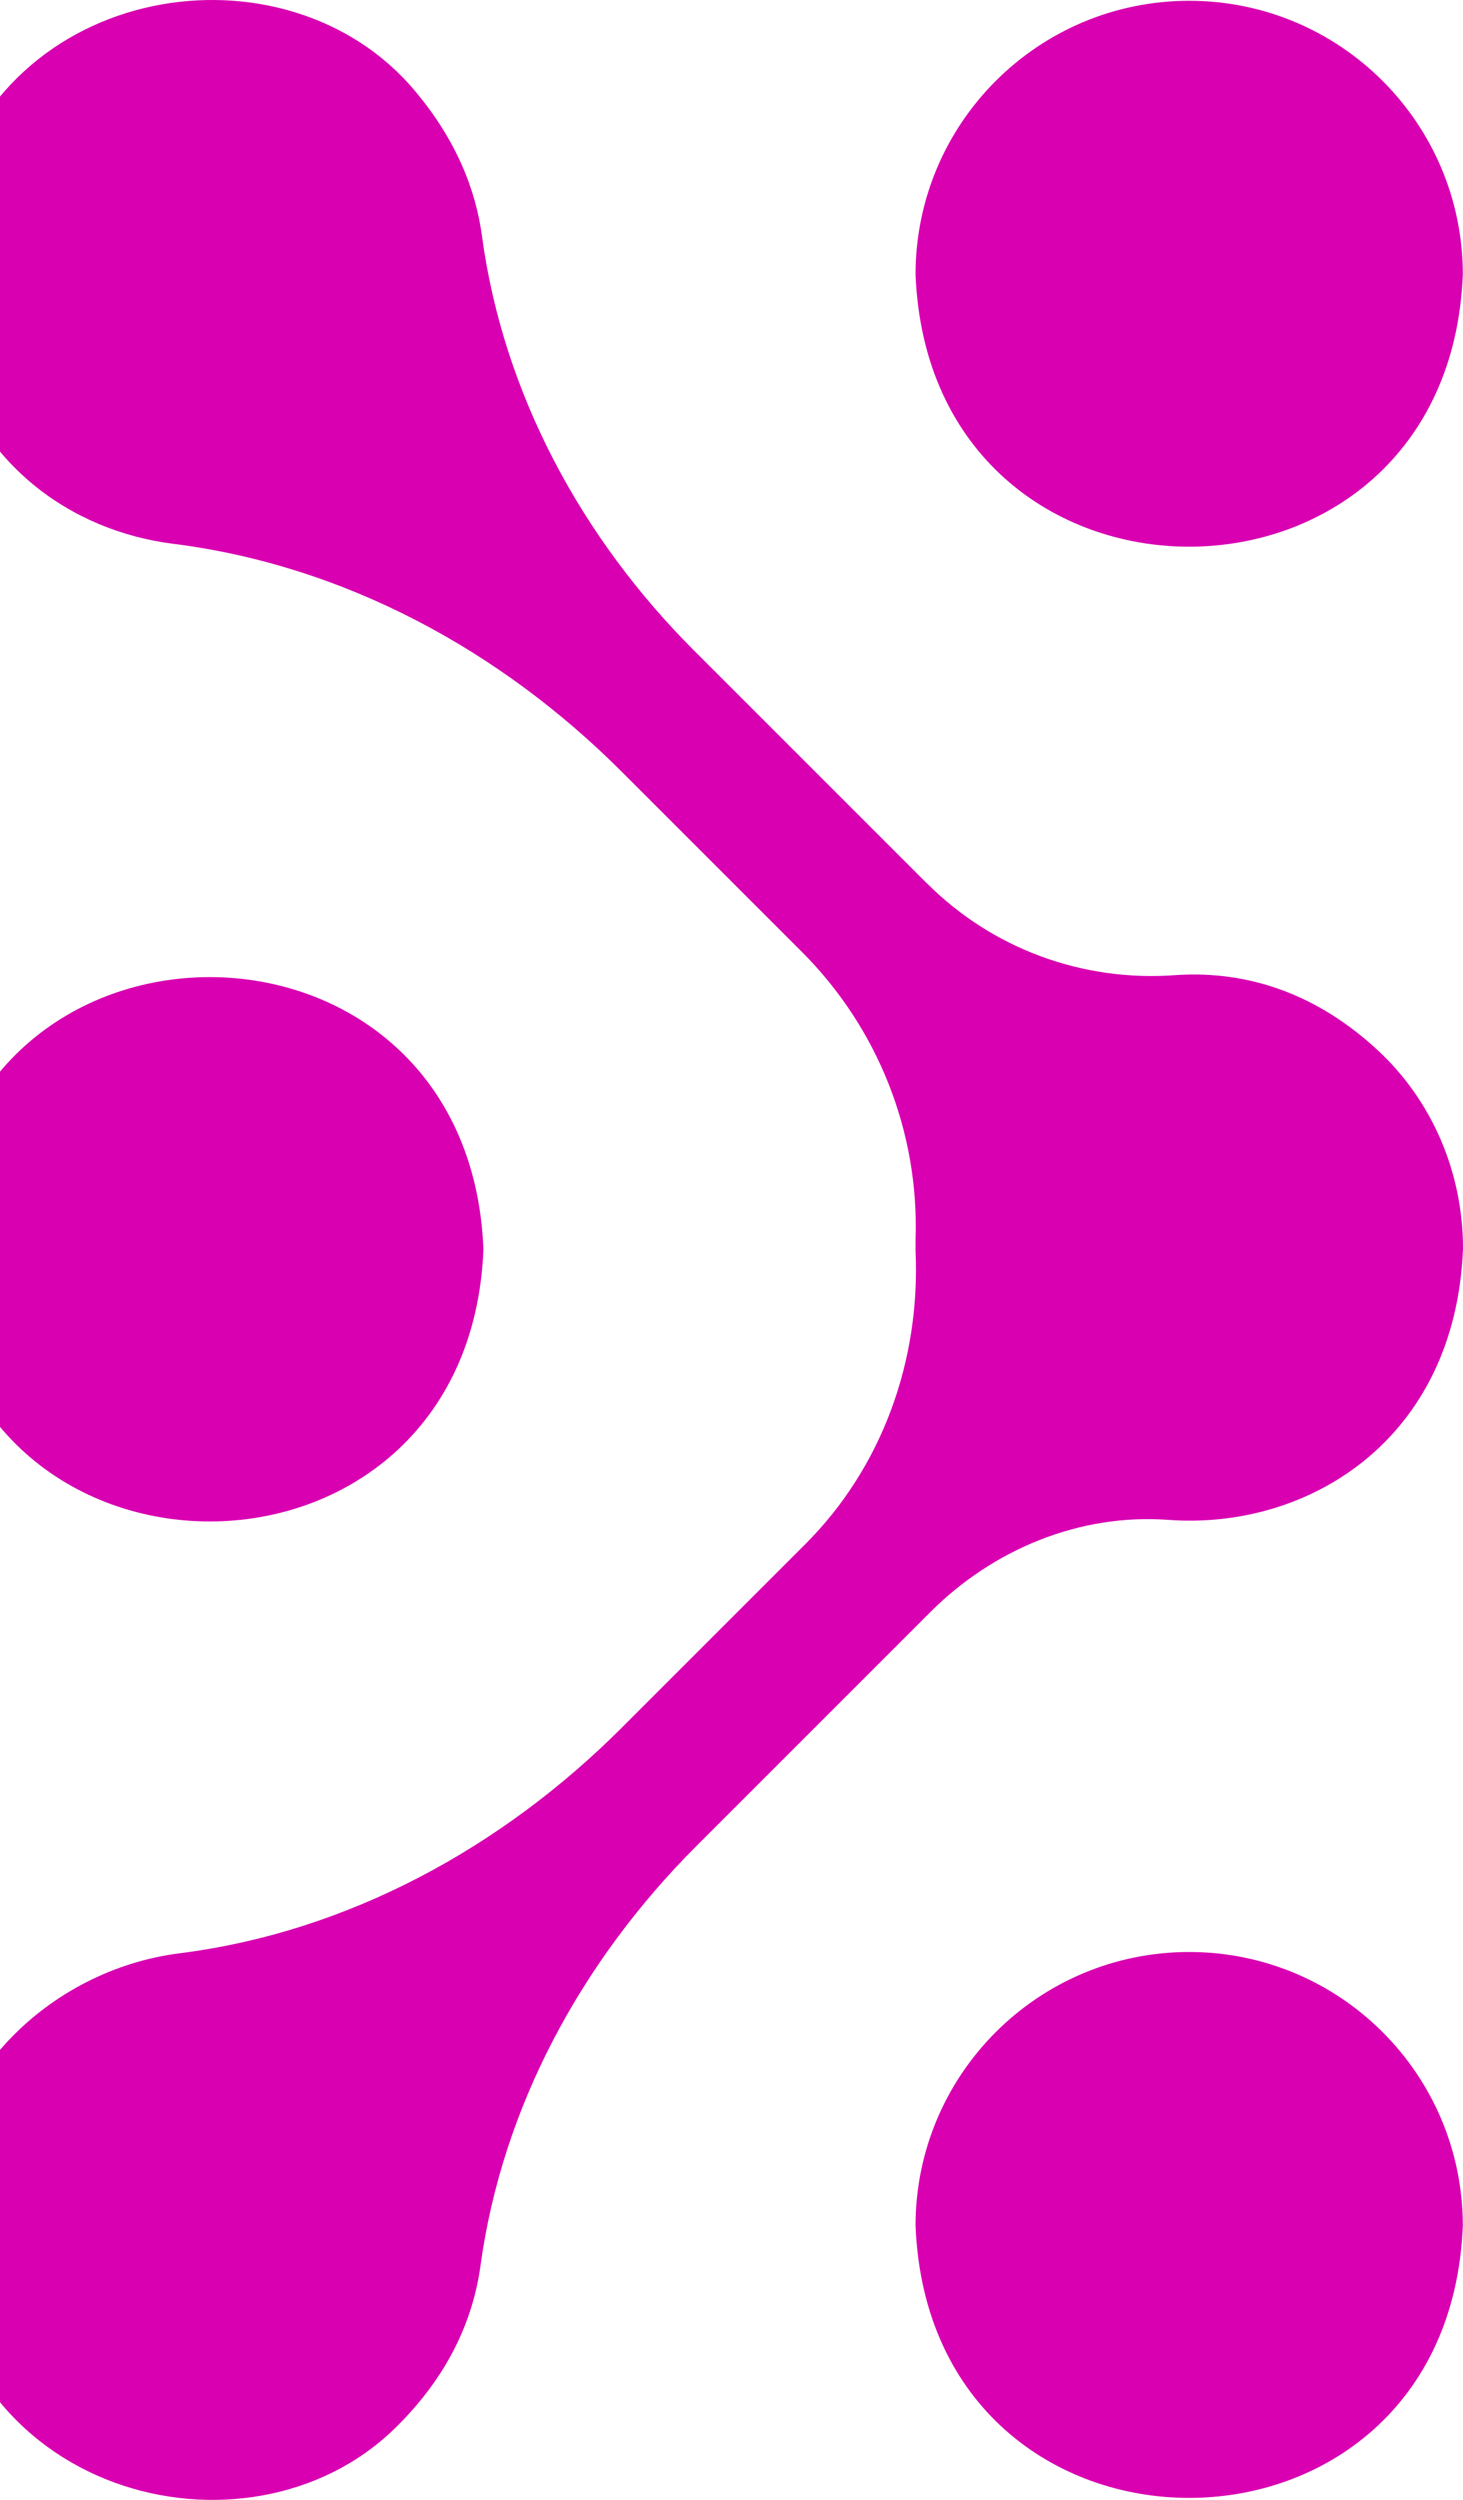 <svg width="704" height="1203" viewBox="0 0 704 1203" fill="none" xmlns="http://www.w3.org/2000/svg">
<path d="M446.168 425.233L334.196 313.26C279.943 259.097 242.145 189.458 231.917 113.505C228.982 91.804 219.91 67.791 199.632 43.689C137.82 -30.041 0.322 -9.852 -26.36 99.72C-31.607 121.154 -31.429 143.744 -26.093 165.089C-11.507 223.344 34.207 255.45 83.301 261.676C165.48 271.993 240.722 312.815 299.243 371.425L385.869 458.051C422.422 494.605 442.344 544.677 440.565 596.439C440.565 597.951 440.565 599.463 440.565 600.974V601.775C442.966 654.515 424.645 706.01 387.291 743.275L299.154 831.413C241.433 889.134 167.348 929.689 86.414 939.917C23.891 947.833 -31.696 1000.4 -30.628 1070.66C-25.47 1201.57 118.876 1237.33 189.582 1168.93C216.264 1143.05 227.737 1115.48 231.205 1090.31C241.7 1013.56 280.121 943.386 334.818 888.6L447.769 775.649C477.919 745.499 519.542 728.245 562.144 731.358C629.47 736.338 700.354 692.848 704 600.886C704 563.532 688.702 529.468 663.444 505.811C629.647 474.238 594.25 467.212 565.256 469.257C521.054 472.459 477.652 456.628 446.257 425.233H446.168Z" fill="#D900B1"/>
<path d="M572.283 0.378C499.531 0.378 440.565 59.344 440.565 132.095C447.503 306.769 696.974 306.68 703.911 132.095C703.911 59.344 644.945 0.378 572.194 0.378H572.283Z" fill="#D900B1"/>
<path d="M232.628 601.154C225.691 426.48 -23.869 426.569 -30.718 601.154C-23.781 775.829 225.691 775.74 232.628 601.154Z" fill="#D900B1"/>
<path d="M572.283 939.295C499.531 939.295 440.565 998.261 440.565 1071.01C447.503 1245.69 696.974 1245.6 703.911 1071.01C703.911 998.261 644.945 939.295 572.194 939.295H572.283Z" fill="#D900B1"/>
</svg>
